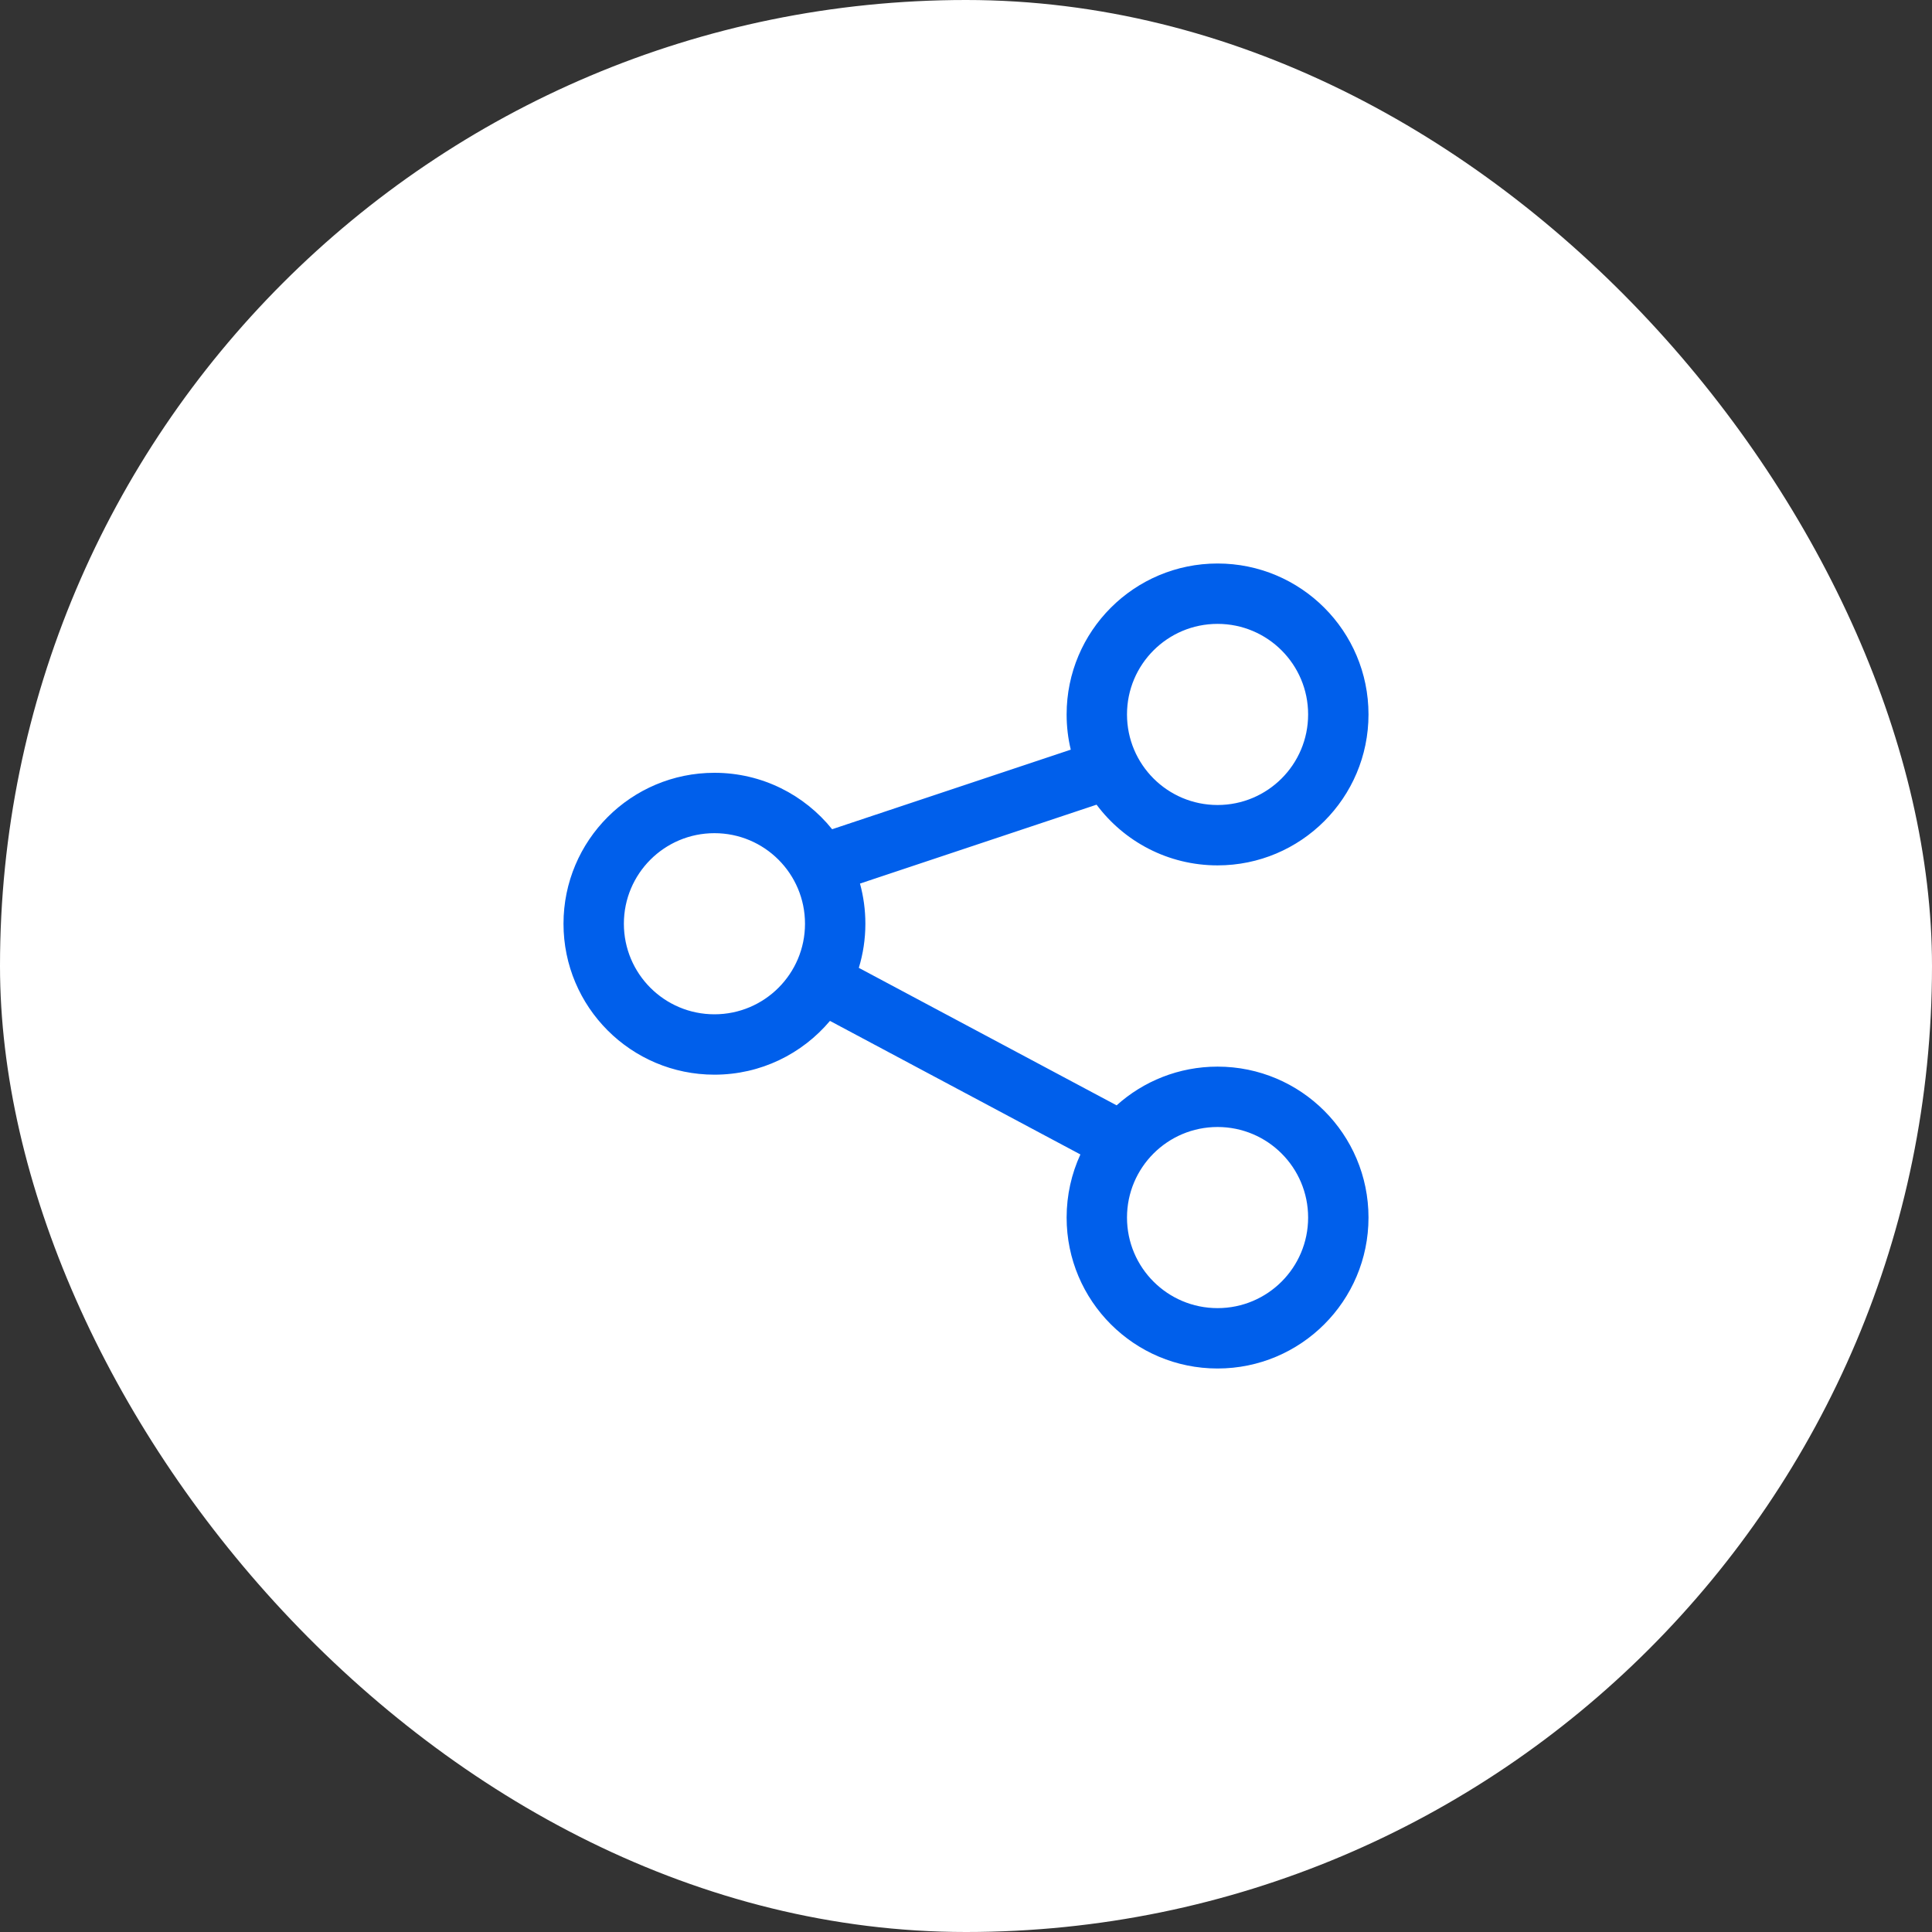 <svg width="48" height="48" viewBox="0 0 48 48" fill="none" xmlns="http://www.w3.org/2000/svg">
<rect x="0" y="0" width="48" height="48" fill="#333333" stroke="none"/>
<rect width="48" height="48" rx="24" fill="white"/>
<path fill-rule="evenodd" clip-rule="evenodd" d="M28 17.75C28 16.507 29.007 15.5 30.25 15.5C31.493 15.5 32.5 16.507 32.5 17.75C32.5 18.993 31.493 20 30.25 20C29.007 20 28 18.993 28 17.75ZM30.25 14C28.179 14 26.5 15.679 26.5 17.75C26.5 18.051 26.535 18.344 26.603 18.625L20.674 20.602C19.986 19.747 18.932 19.2 17.75 19.2C15.679 19.2 14 20.879 14 22.95C14 25.021 15.679 26.7 17.75 26.7C18.902 26.7 19.932 26.181 20.62 25.364L26.842 28.682C26.623 29.159 26.5 29.69 26.5 30.25C26.5 32.321 28.179 34 30.25 34C32.321 34 34 32.321 34 30.25C34 28.179 32.321 26.5 30.25 26.5C29.286 26.5 28.406 26.864 27.742 27.462L21.337 24.046C21.443 23.7 21.5 23.331 21.5 22.95C21.5 22.604 21.453 22.27 21.366 21.952L27.244 19.992C27.928 20.908 29.02 21.5 30.25 21.5C32.321 21.5 34 19.821 34 17.75C34 15.679 32.321 14 30.25 14ZM17.75 20.7C16.507 20.7 15.5 21.707 15.5 22.95C15.5 24.193 16.507 25.2 17.75 25.2C18.993 25.2 20 24.193 20 22.95C20 21.707 18.993 20.7 17.75 20.7ZM28 30.25C28 29.007 29.007 28 30.25 28C31.493 28 32.5 29.007 32.5 30.25C32.5 31.493 31.493 32.5 30.25 32.5C29.007 32.5 28 31.493 28 30.25Z" fill="#005FEB"/>
</svg>
